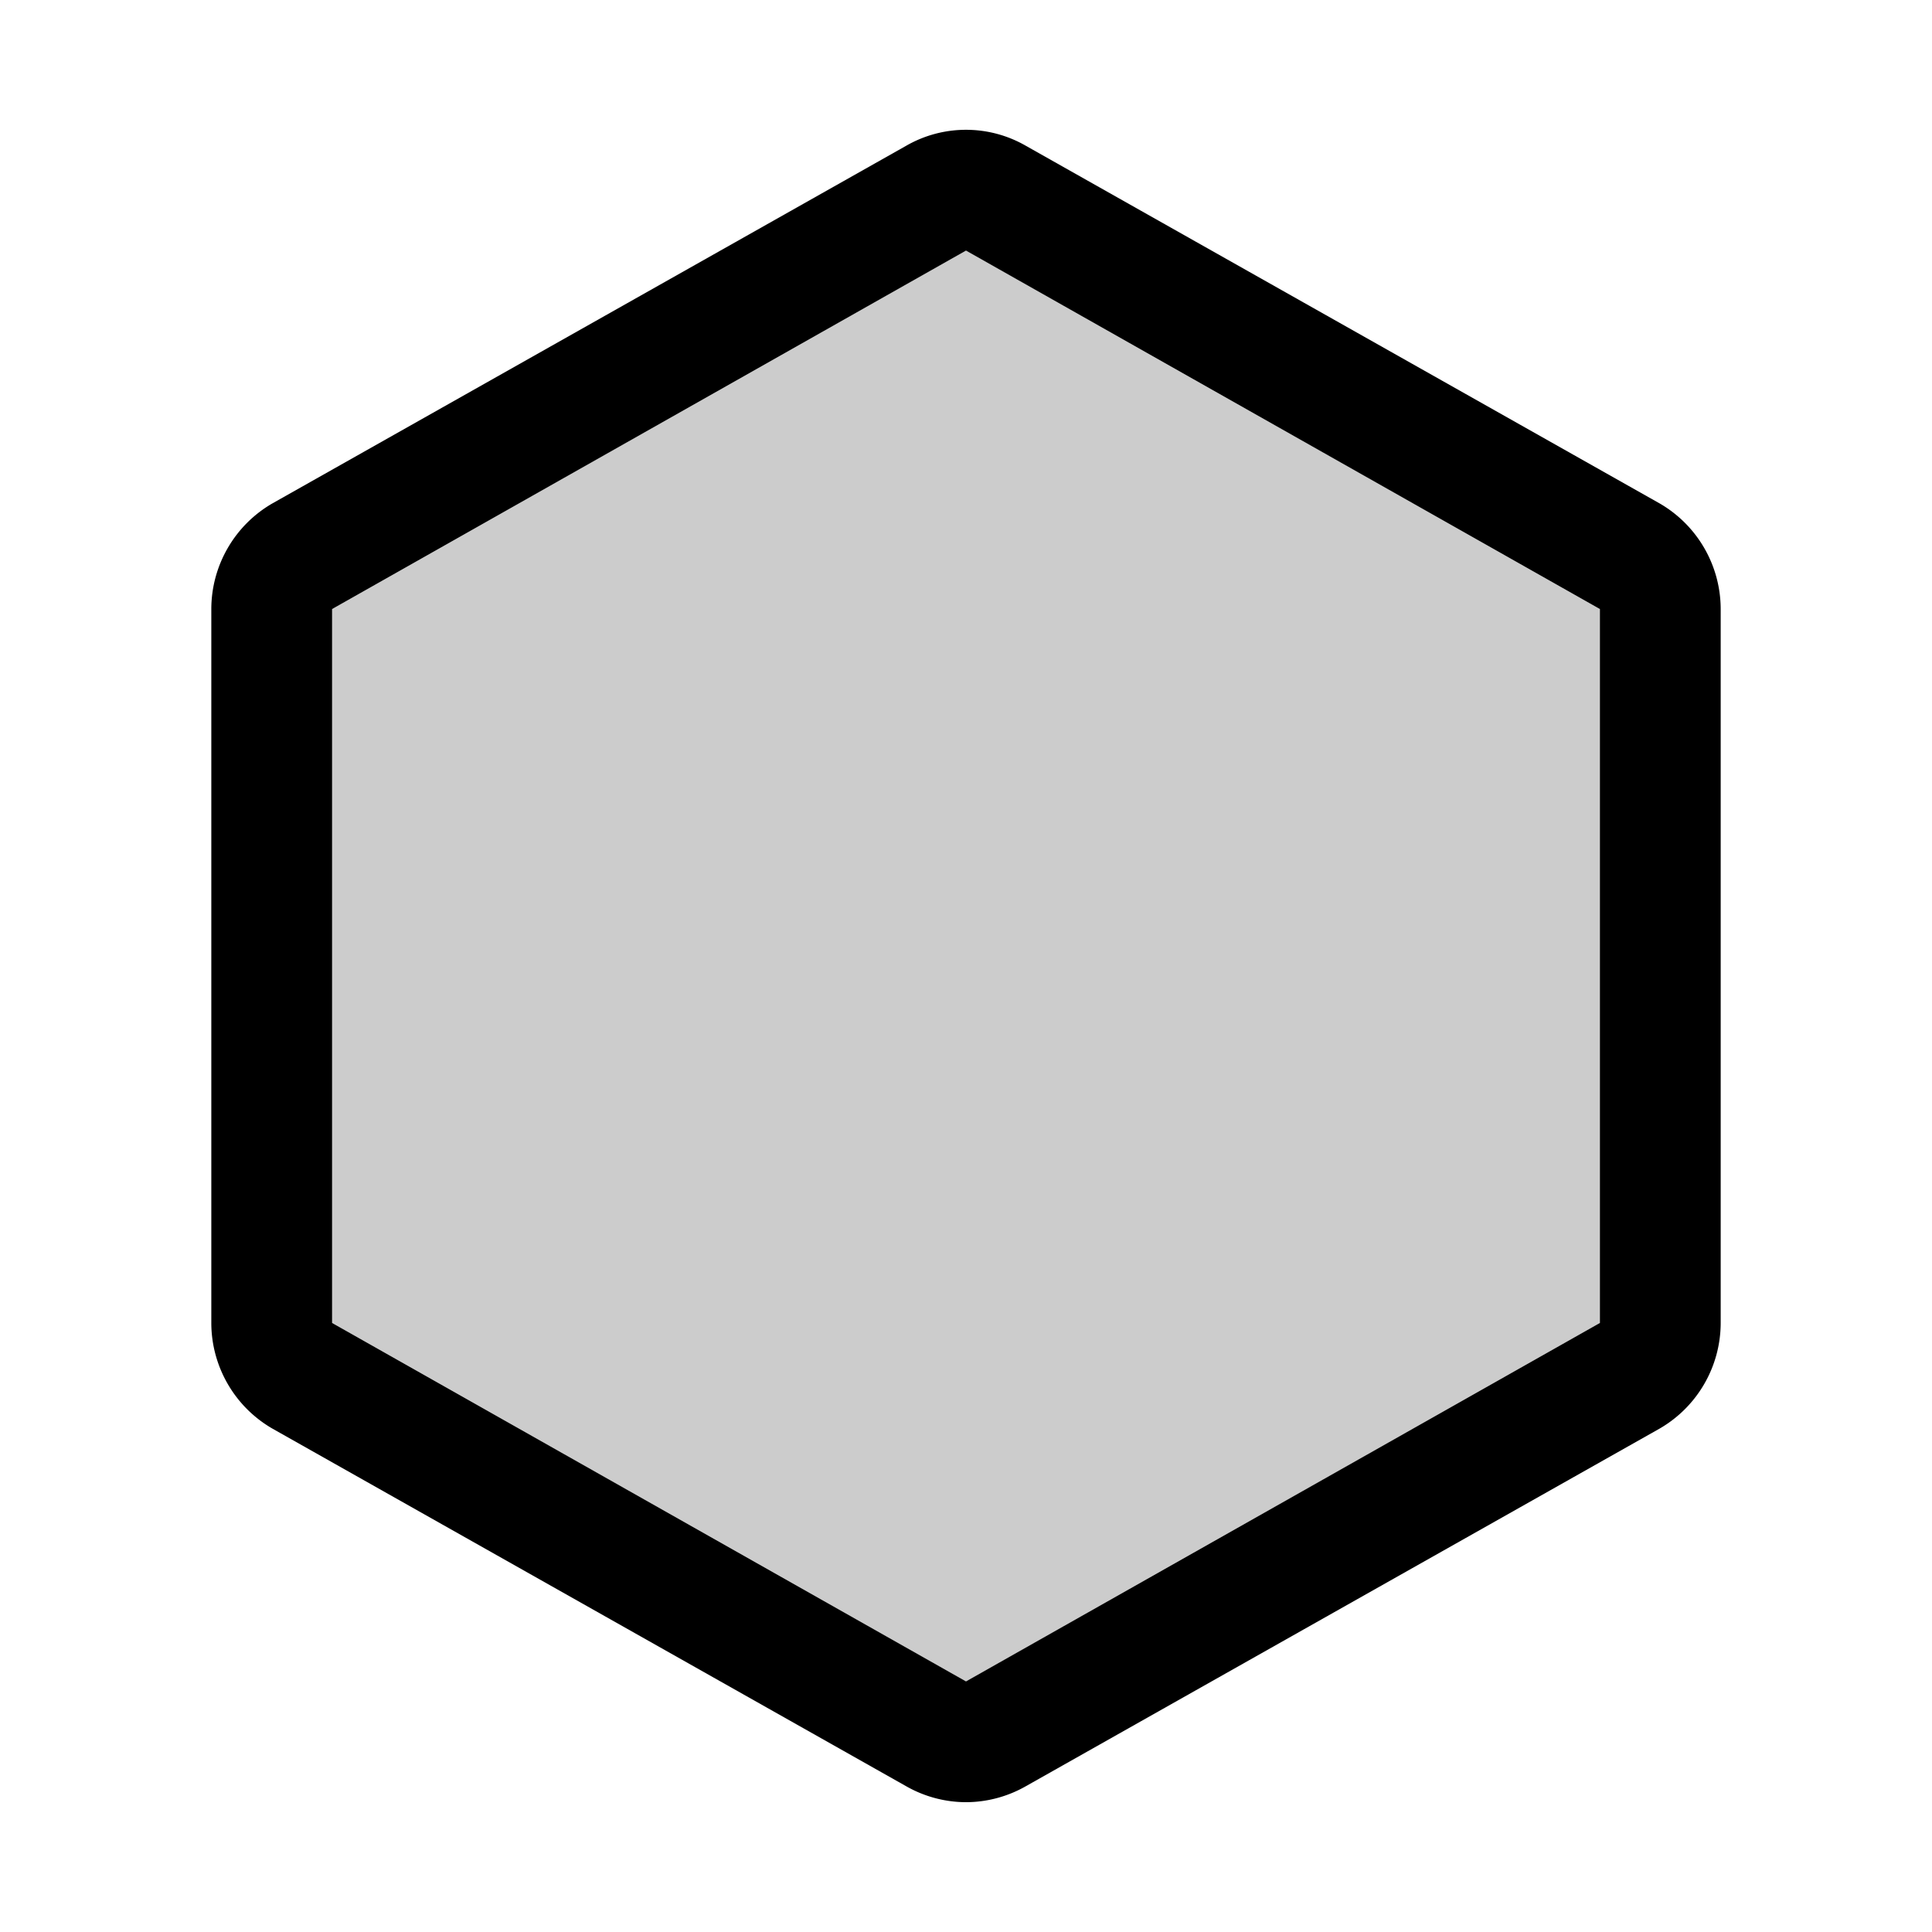 <svg xmlns="http://www.w3.org/2000/svg" xmlns:xlink="http://www.w3.org/1999/xlink" aria-hidden="true" role="img" class="iconify iconify--ph" width="1em" height="1em" preserveAspectRatio="xMidYMid meet" viewBox="0 0 256 256"><path fill="currentColor" d="M220 175.3V80.7a8.1 8.1 0 0 0-4.1-7l-84-47.5a7.8 7.8 0 0 0-7.8 0l-84 47.5a8.1 8.1 0 0 0-4.1 7v94.6a8.1 8.1 0 0 0 4.1 7l84 47.5a7.8 7.8 0 0 0 7.8 0l84-47.5a8.1 8.1 0 0 0 4.1-7Z" opacity=".2"></path><path fill="currentColor" d="M128 238.8a16.1 16.1 0 0 1-7.9-2.1l-84-47.4a16.2 16.2 0 0 1-8.1-14V80.7a16.2 16.2 0 0 1 8.1-14l84-47.4a15.9 15.9 0 0 1 15.8 0l84 47.4a16.2 16.2 0 0 1 8.1 14v94.6a16.2 16.2 0 0 1-8.1 14l-84 47.4a16.1 16.1 0 0 1-7.9 2.1Zm0-205.6L44 80.7v94.6l84 47.5l84-47.5V80.7Z"></path></svg>